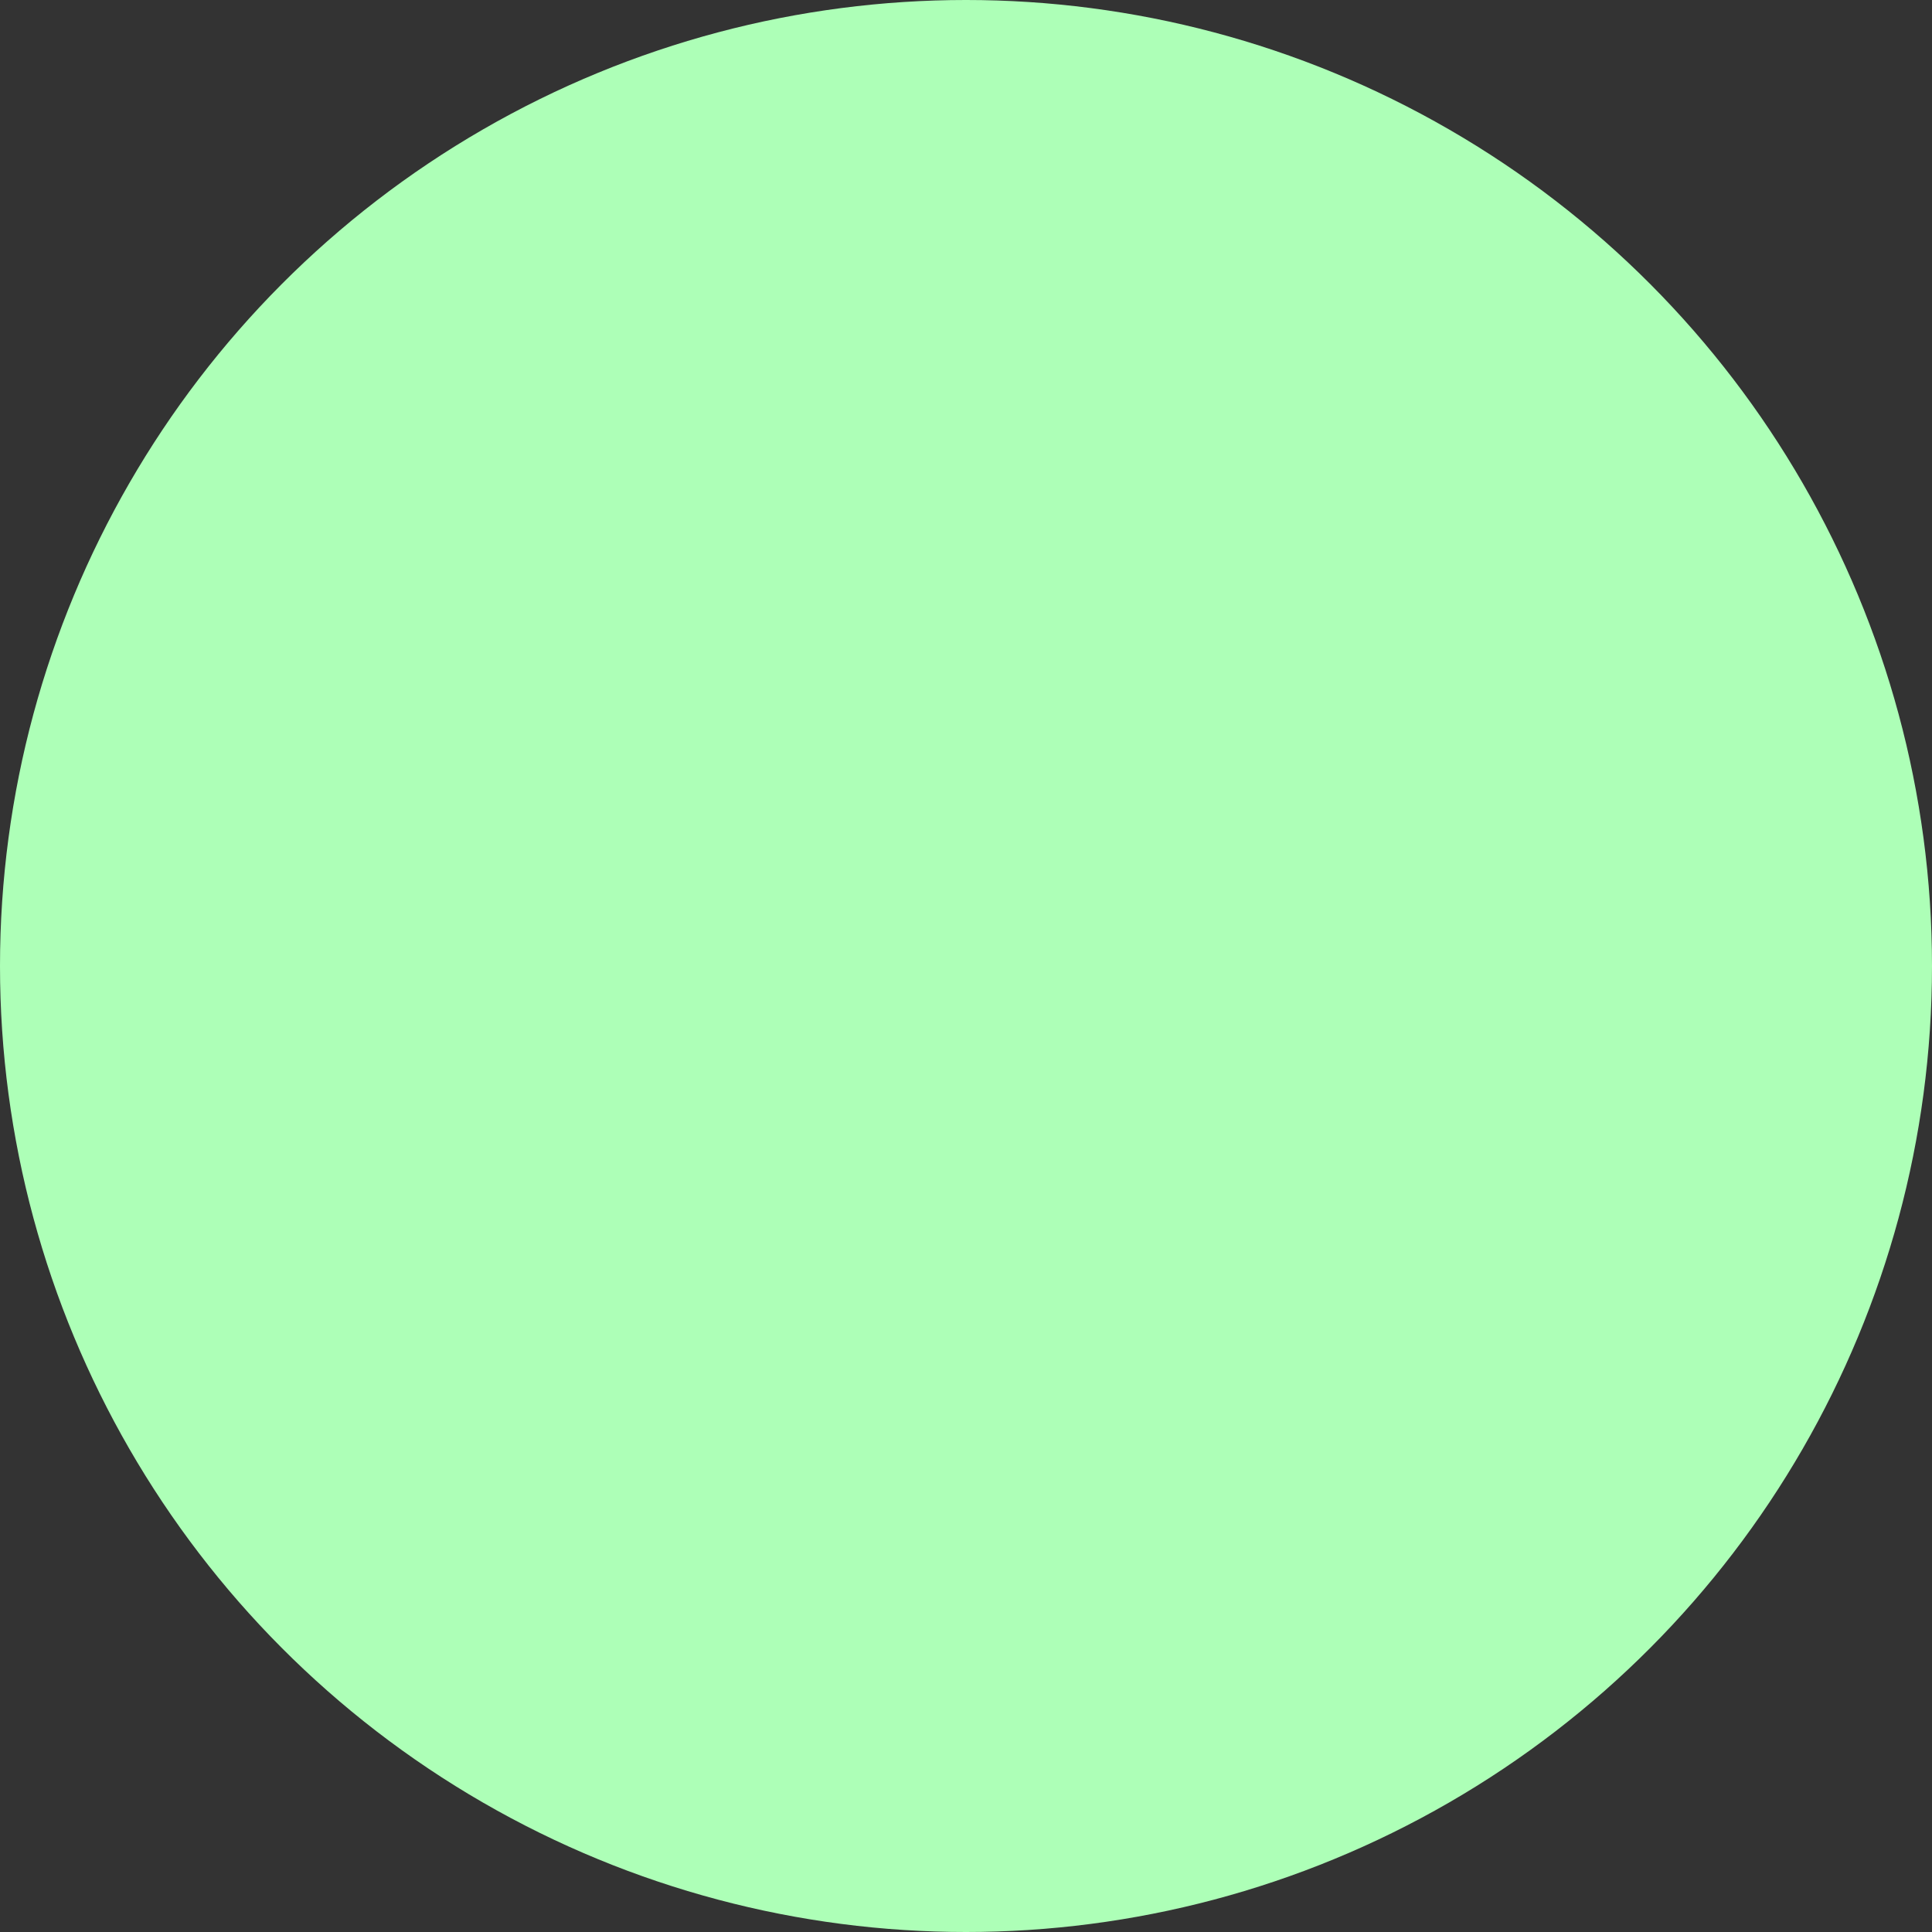 <svg xmlns="http://www.w3.org/2000/svg" width="9" height="9" viewBox="0 0 9 9">
  <rect x="0" y="0" width="9" height="9" fill="#333333" stroke="none"/>
  <circle id="Ellipse_8" data-name="Ellipse 8" cx="4.5" cy="4.5" r="4.5" fill="#adffb7"/>
</svg>
